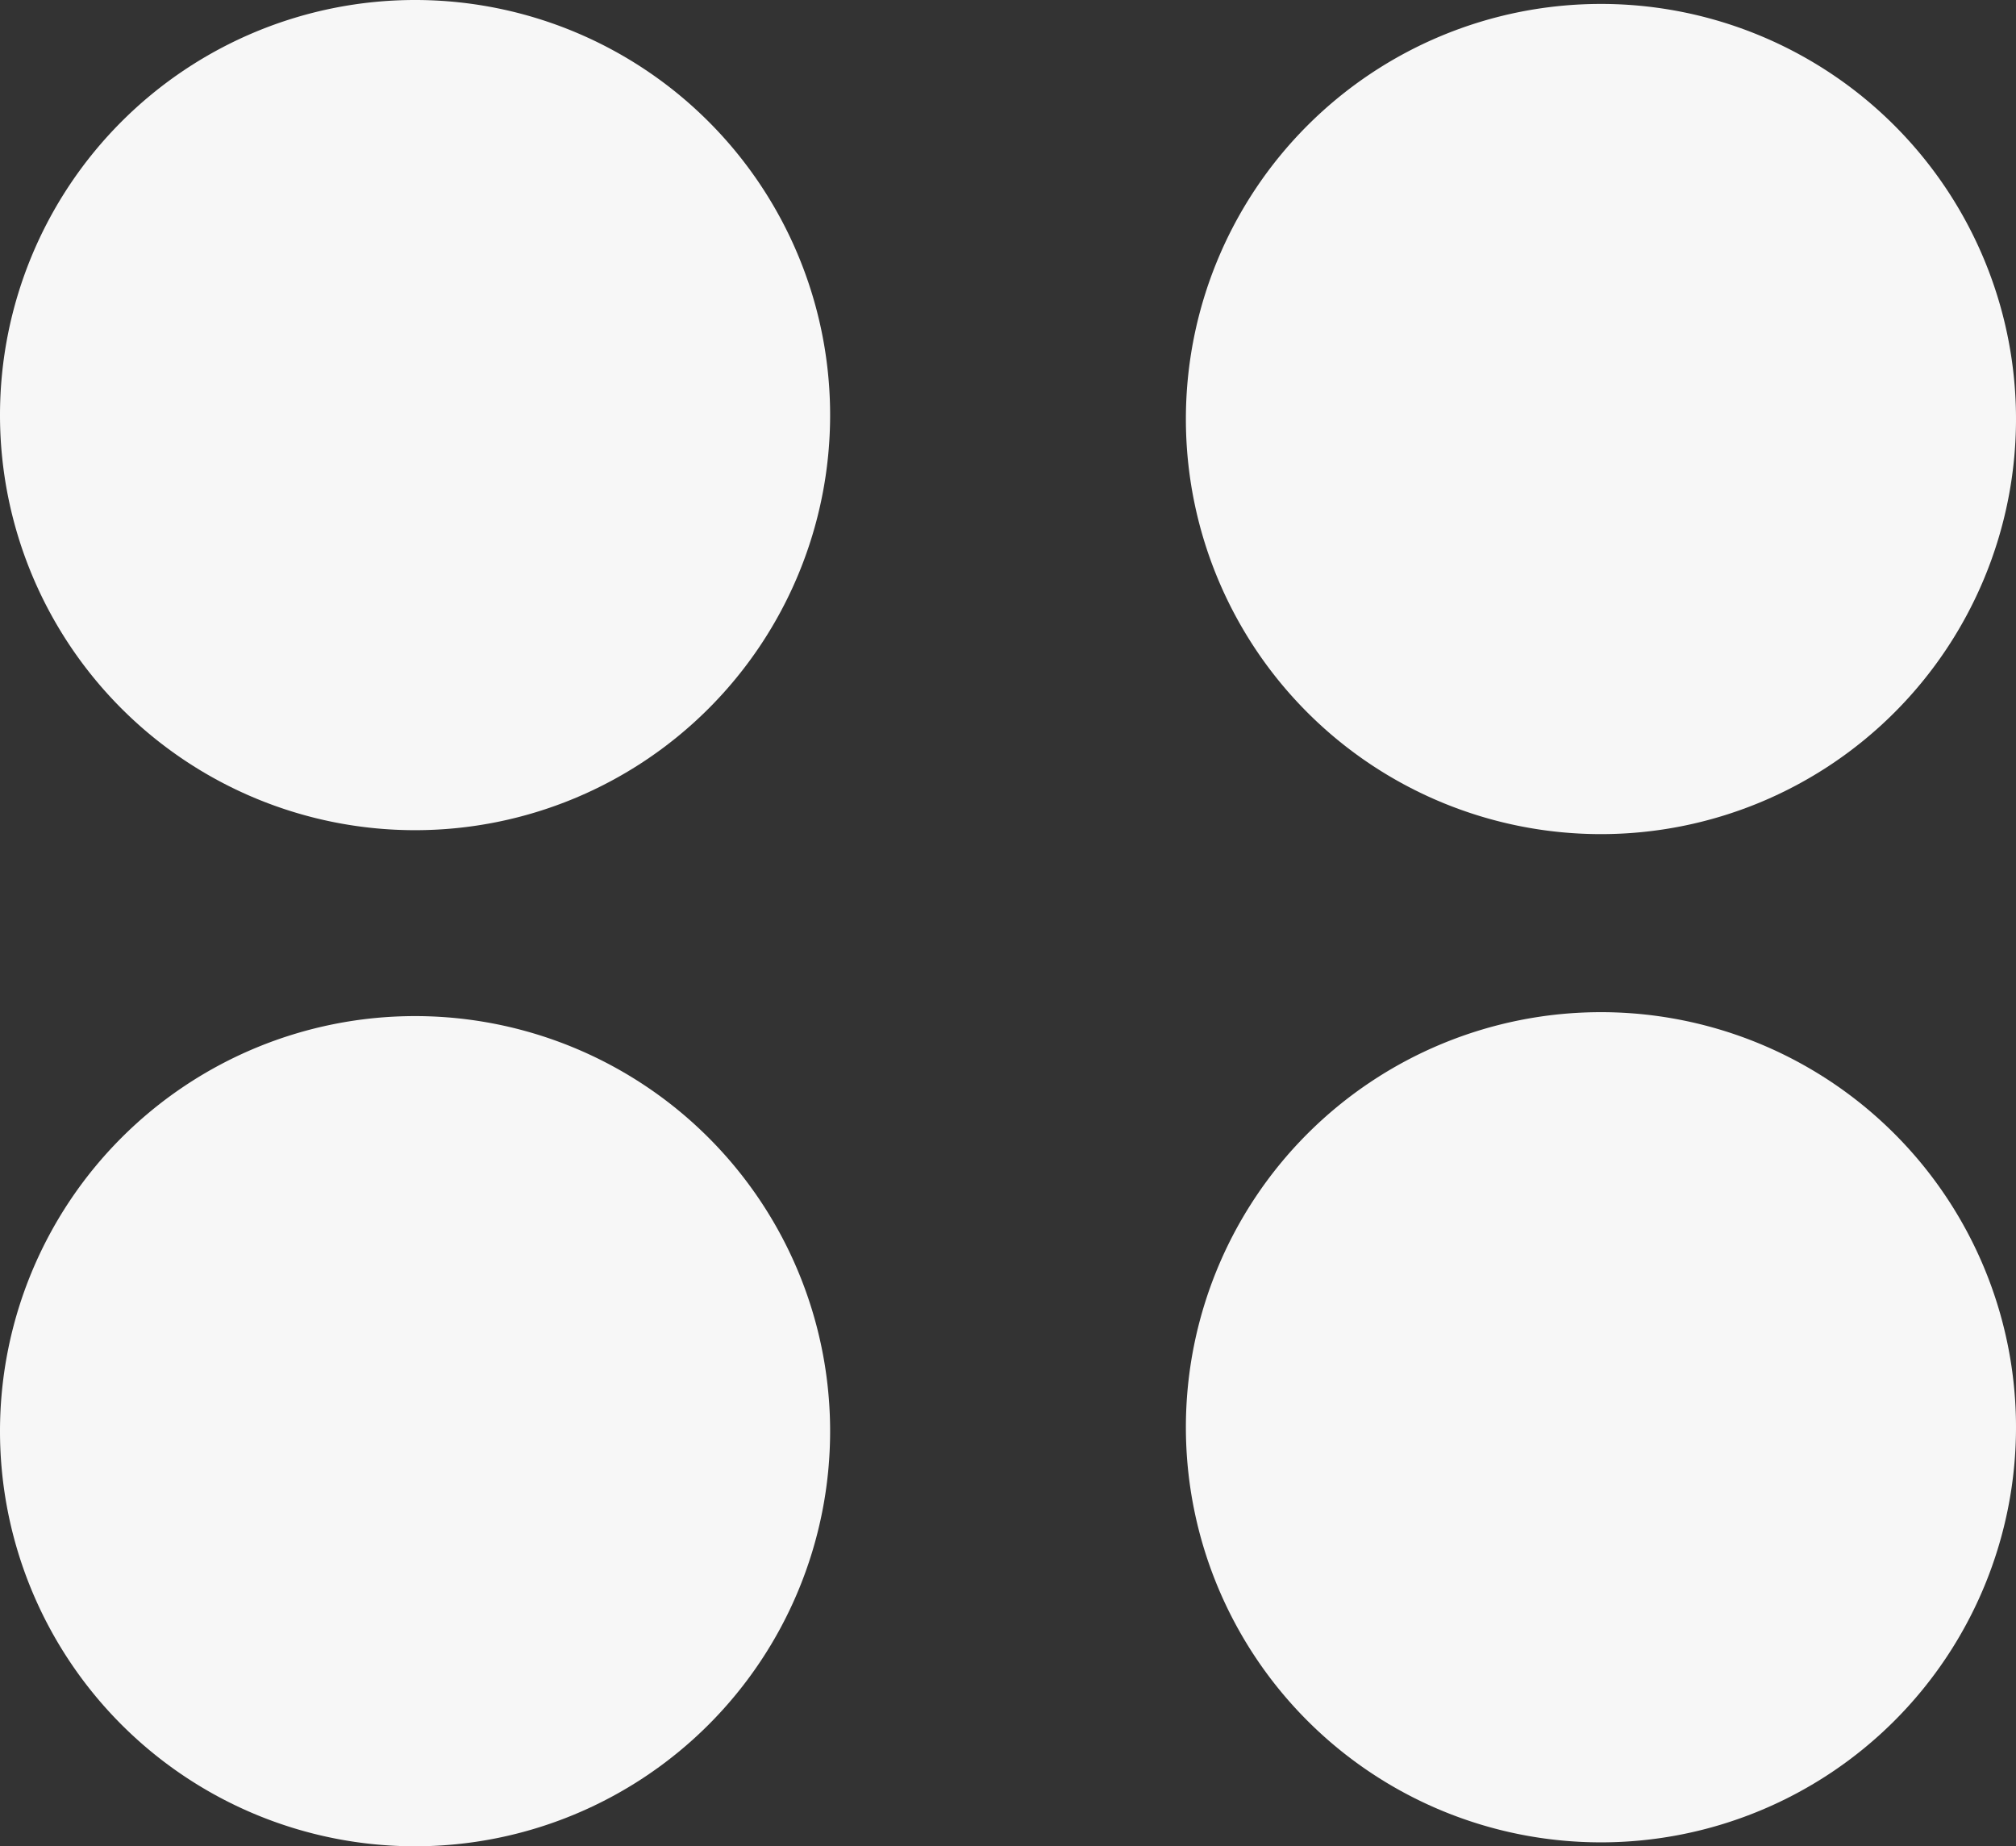 <svg xmlns="http://www.w3.org/2000/svg" width="13.328" height="12.205" viewBox="0 0 13.328 12.205">
  <rect x="0" y="0" width="13.328" height="12.205" fill="#333333" stroke="none"/>
  <g id="noun-list-969174" transform="translate(-468 -564.86)">
    <path id="Path_23547" data-name="Path 23547" d="M145.488,131.074a2.744,2.744,0,1,1-2.744-2.744,2.744,2.744,0,0,1,2.744,2.744" transform="translate(335.84 436.556)" fill="rgba(255,255,255,0.96)"/>
    <path id="Path_23552" data-name="Path 23552" d="M145.488,131.074a2.744,2.744,0,1,1-2.744-2.744,2.744,2.744,0,0,1,2.744,2.744" transform="translate(335.84 443.221)" fill="rgba(255,255,255,0.96)"/>
    <path id="Path_23549" data-name="Path 23549" d="M145.488,247.744A2.744,2.744,0,1,1,142.744,245a2.744,2.744,0,0,1,2.744,2.744" transform="translate(328 319.86)" fill="rgba(255,255,255,0.96)"/>
    <path id="Path_23551" data-name="Path 23551" d="M145.488,364.414a2.744,2.744,0,1,1-2.744-2.744,2.744,2.744,0,0,1,2.744,2.744" transform="translate(328 209.907)" fill="rgba(255,255,255,0.96)"/>
  </g>
</svg>
